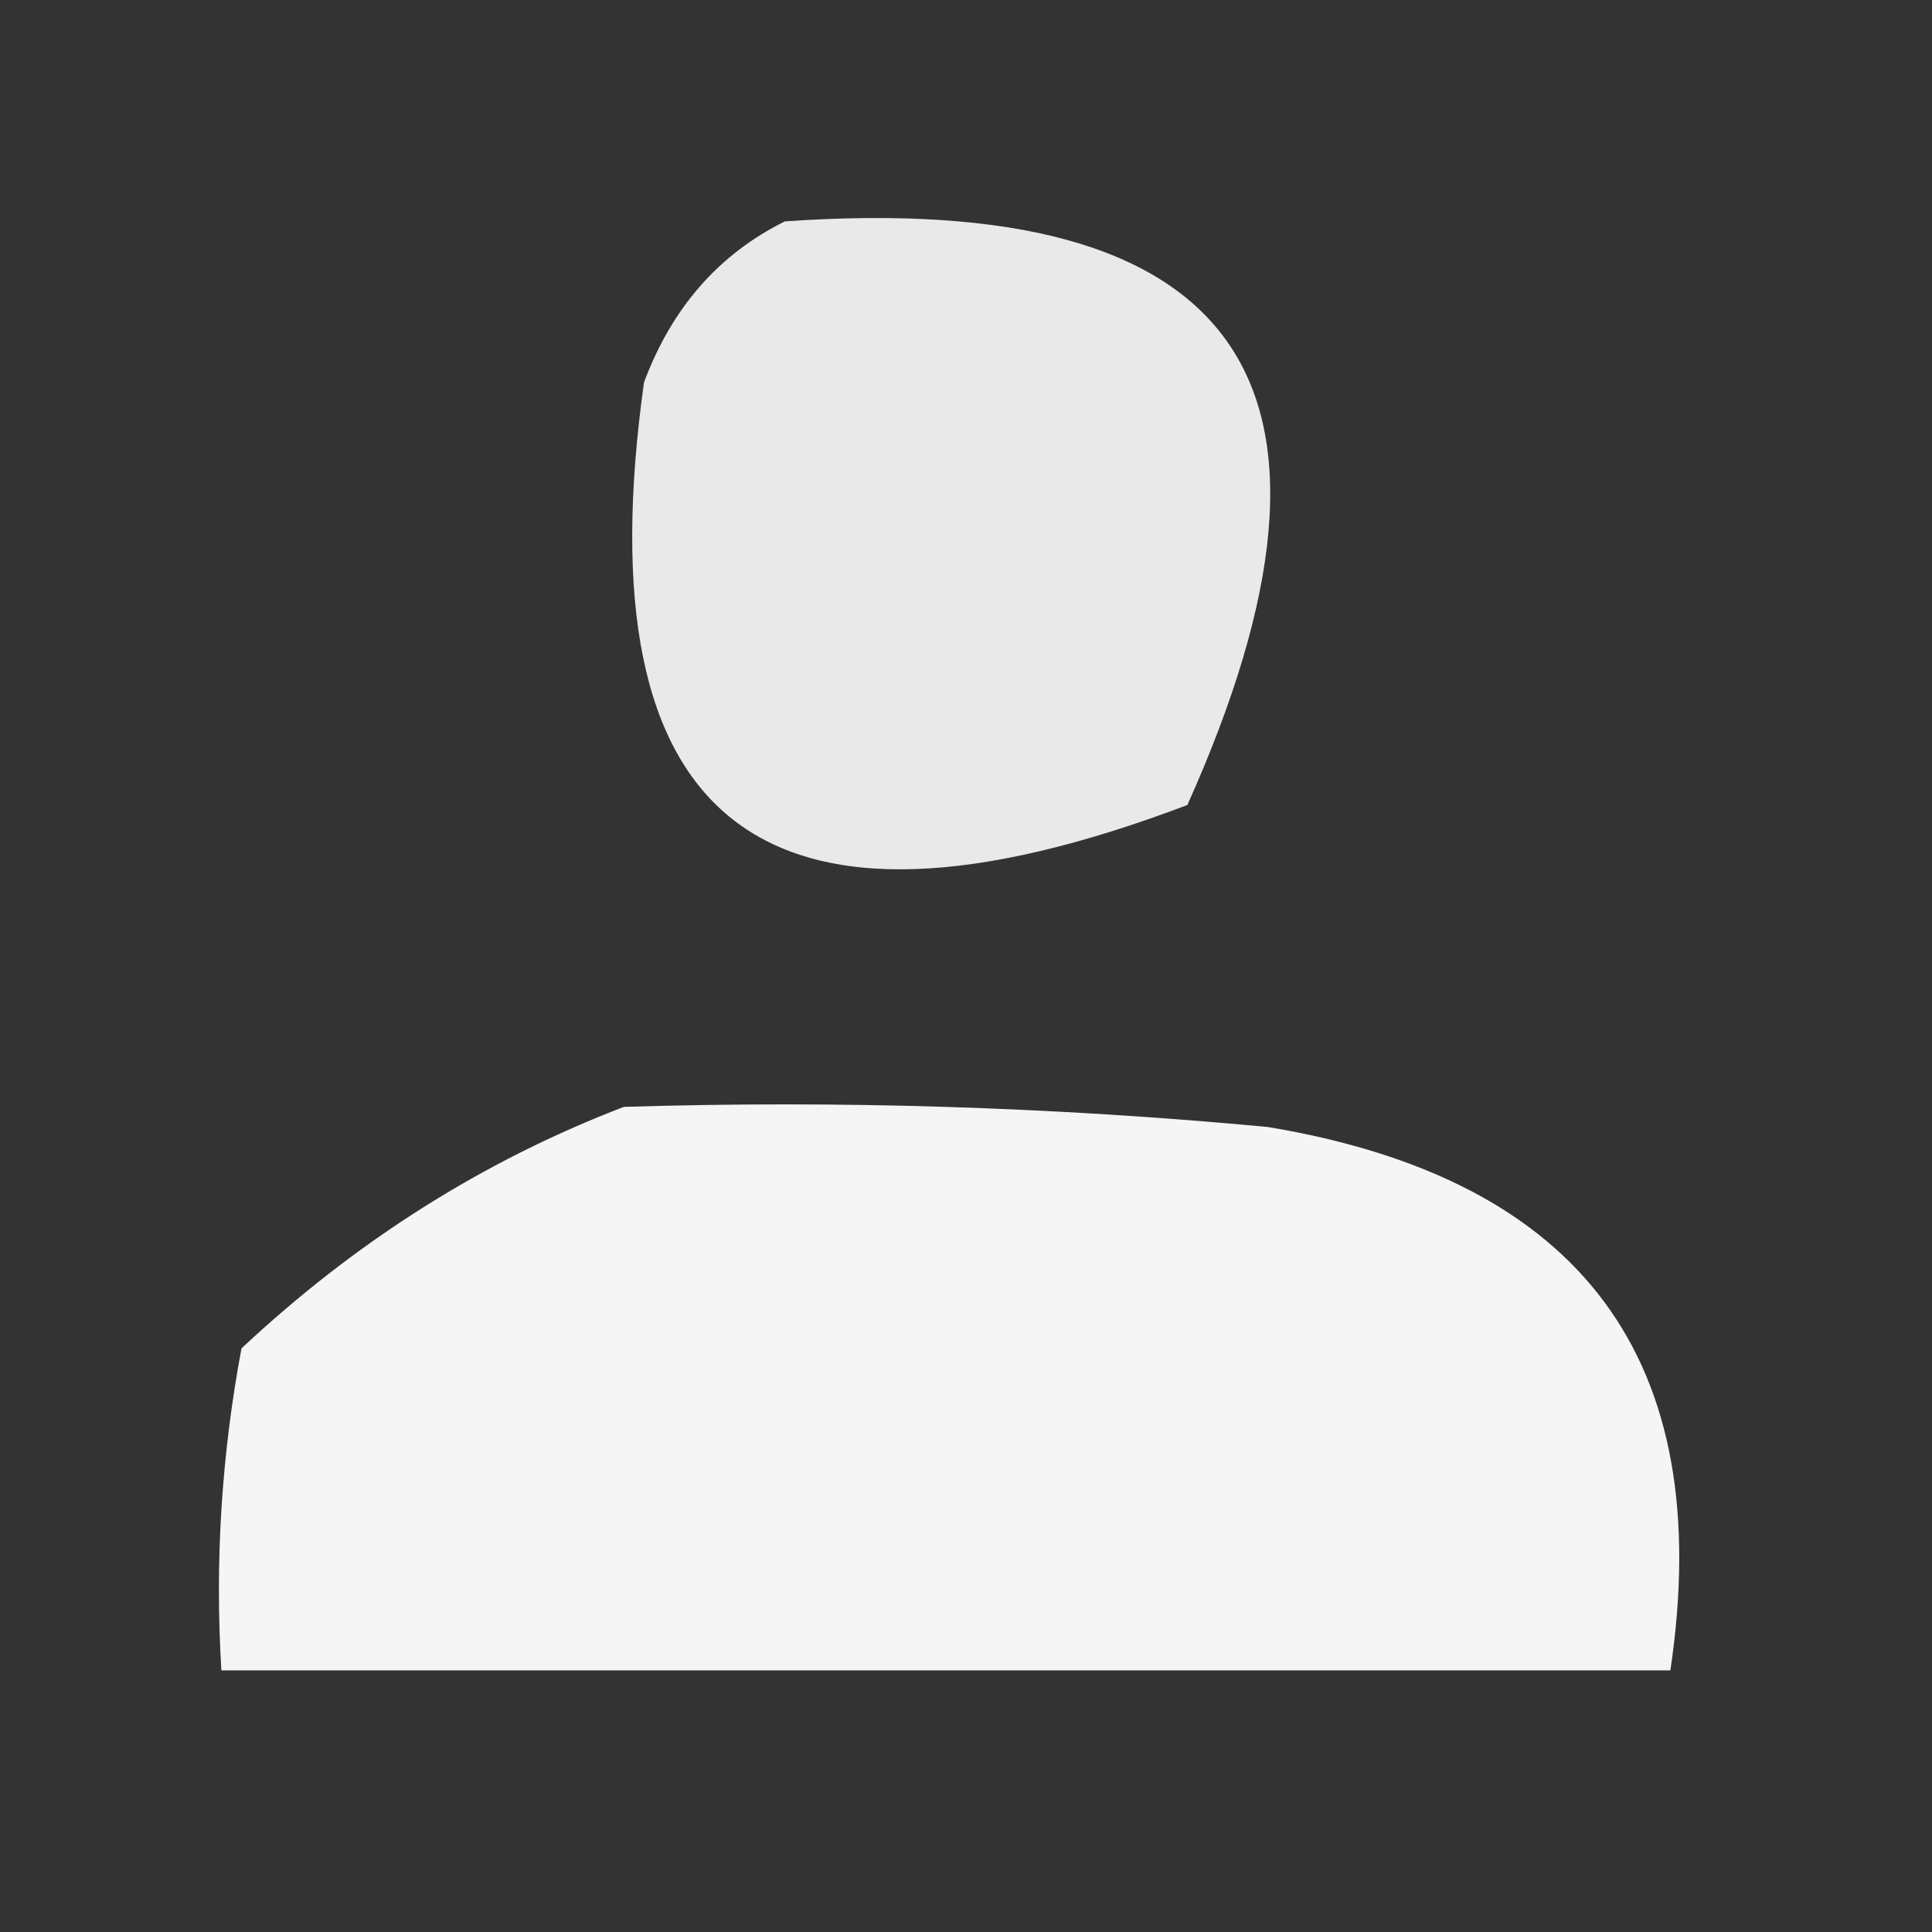 <?xml version="1.0" encoding="UTF-8"?>
<!DOCTYPE svg PUBLIC "-//W3C//DTD SVG 1.1//EN" "http://www.w3.org/Graphics/SVG/1.1/DTD/svg11.dtd">
<svg xmlns="http://www.w3.org/2000/svg" version="1.1" width="48px" height="48px" style="shape-rendering:geometricPrecision; text-rendering:geometricPrecision; image-rendering:optimizeQuality; fill-rule:evenodd; clip-rule:evenodd" xmlns:xlink="http://www.w3.org/1999/xlink">
<rect width="100%" height="100%" fill="#333333" stroke="none"/>
<g><path style="opacity:0.892" fill="#fefffe" d="M 19.5,5.5 C 30.86,4.71 34.193,9.543 29.5,20C 18.964,23.997 14.464,20.497 16,9.5C 16.69,7.65 17.856,6.316 19.5,5.5 Z"/></g>
<g><path style="opacity:0.949" fill="#fefffe" d="M 15.5,27.5 C 20.844,27.334 26.177,27.501 31.5,28C 39.315,29.301 42.648,33.801 41.5,41.5C 29.5,41.5 17.5,41.5 5.5,41.5C 5.336,38.813 5.503,36.146 6,33.5C 8.843,30.837 12.009,28.837 15.5,27.5 Z"/></g>
</svg>
